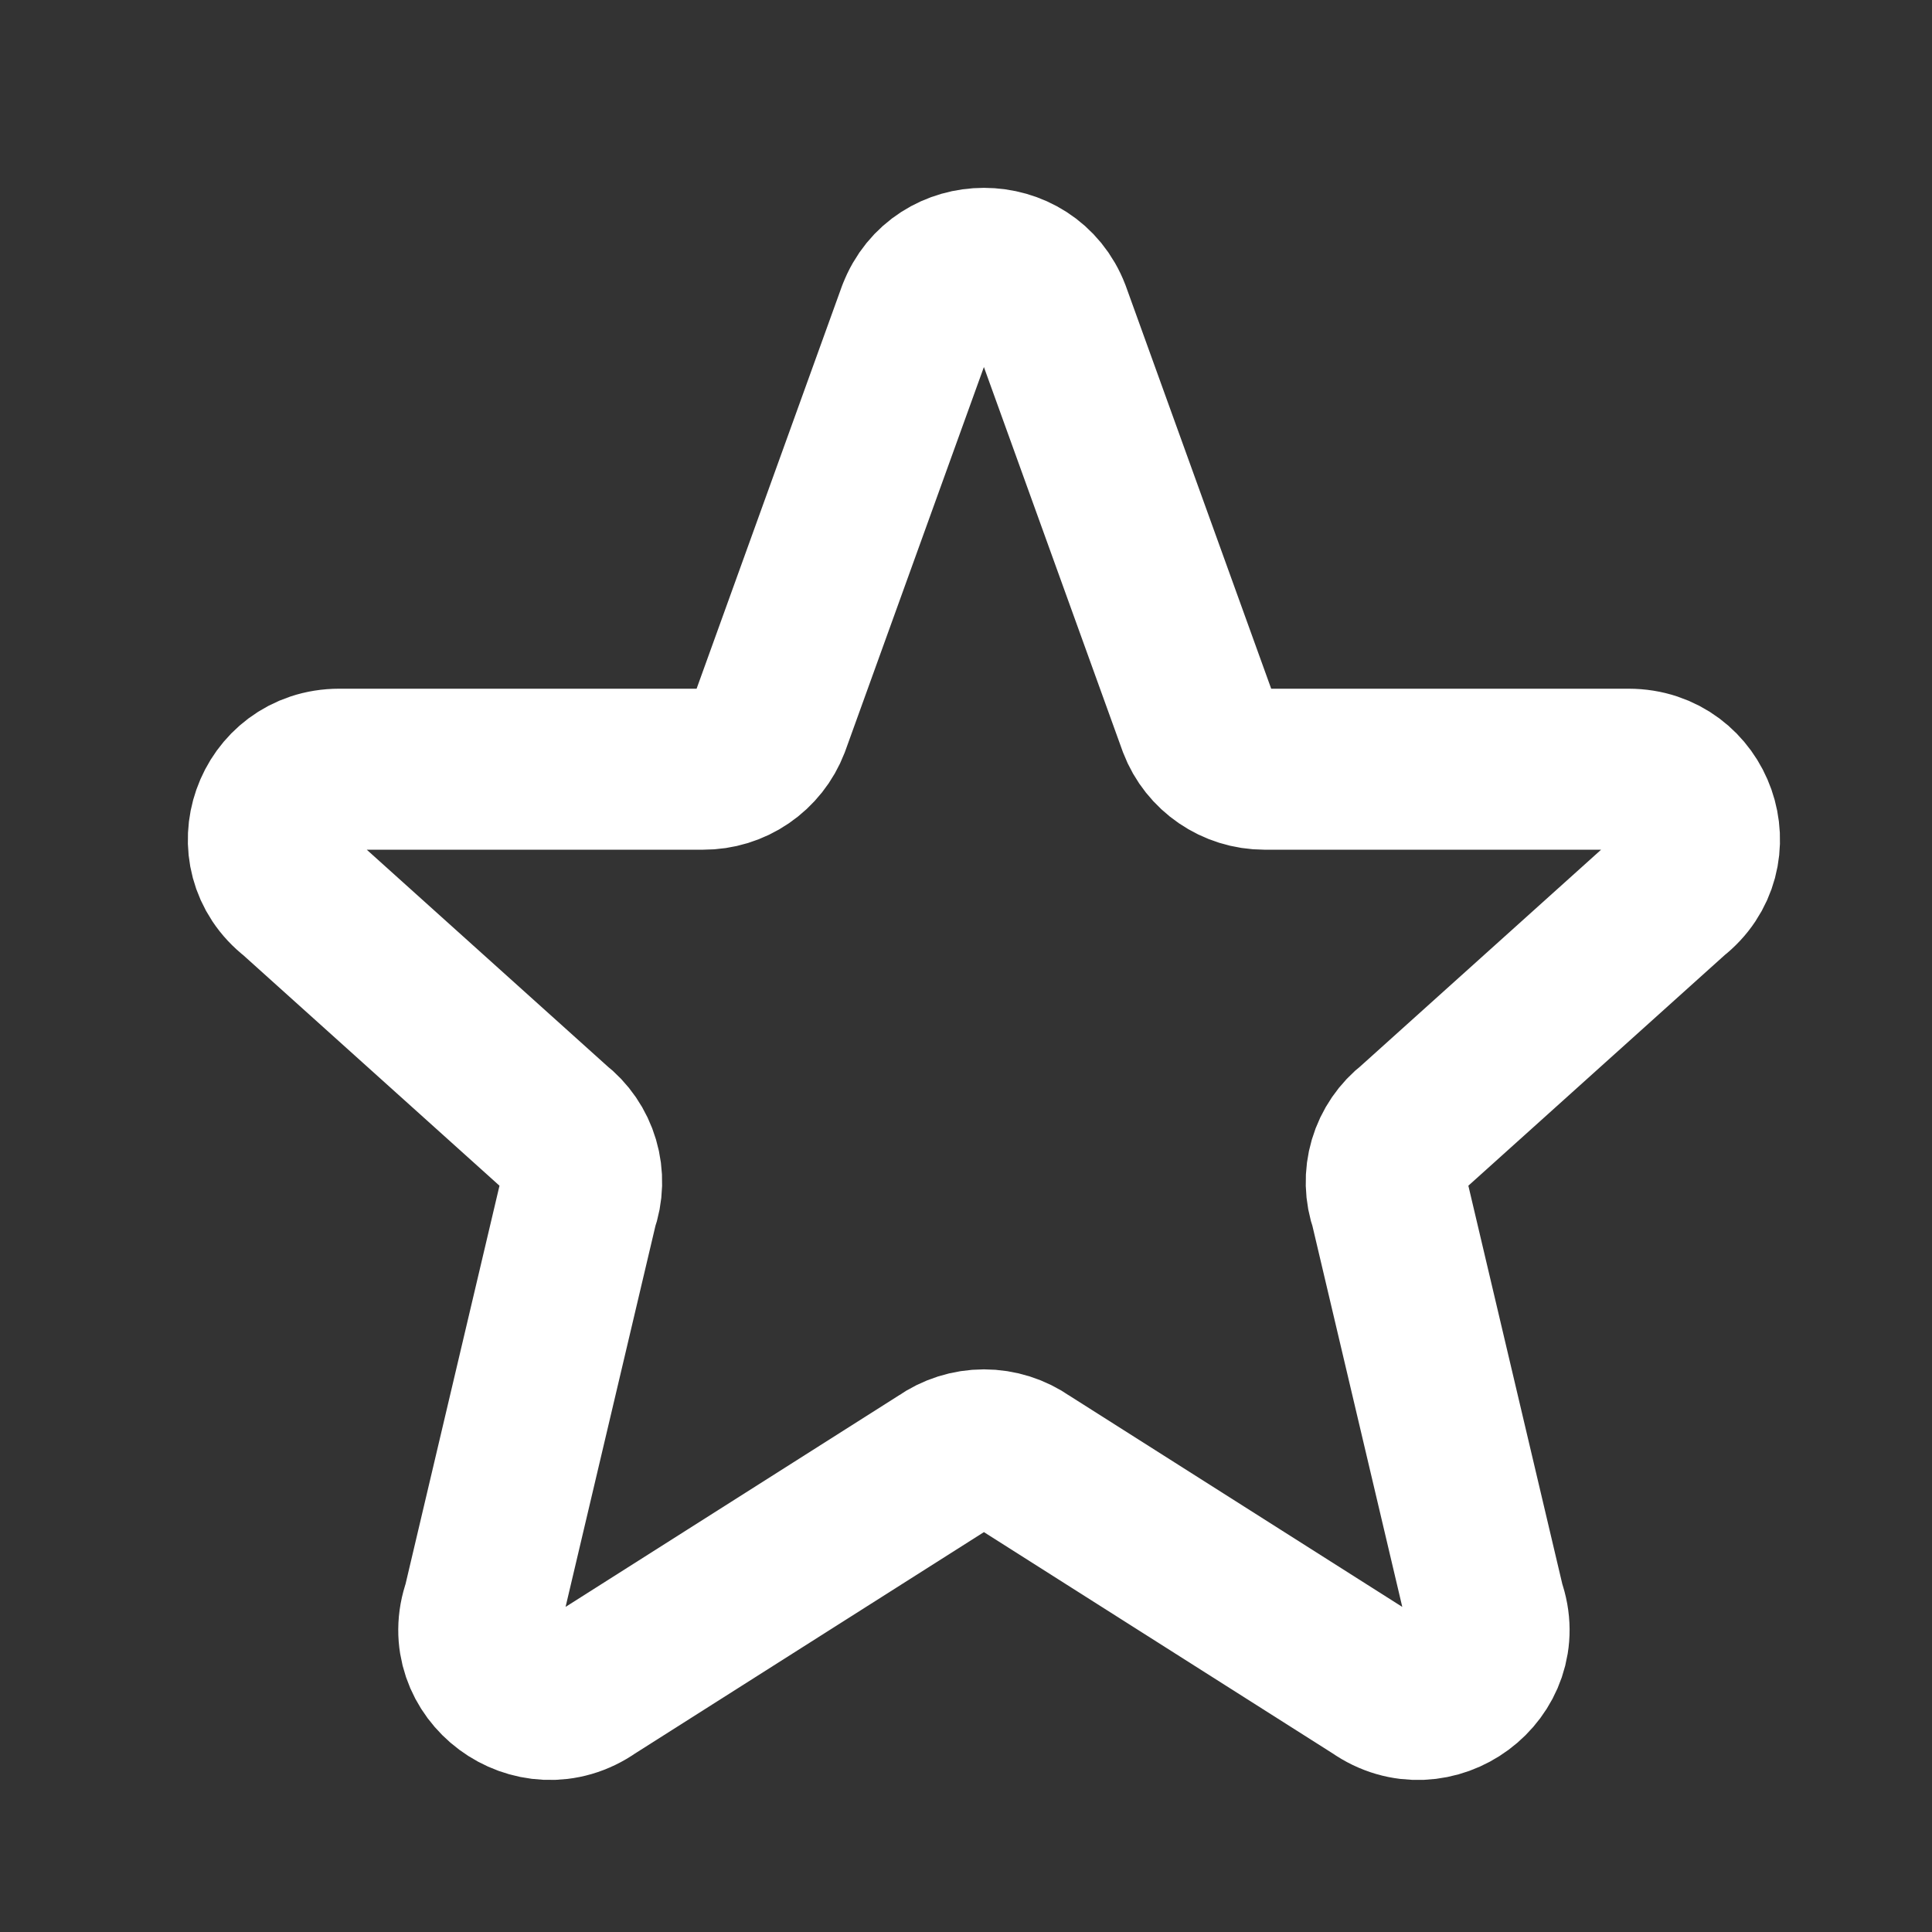 <svg width="36" height="36" viewBox="0 0 36 36" fill="none" xmlns="http://www.w3.org/2000/svg">
<rect x="0" y="0" width="36" height="36" fill="#333333" stroke="none"/>
<path d="M17.099 5.844C17.526 4.719 19.141 4.719 19.569 5.844L22.329 13.489C22.522 13.996 23.014 14.333 23.563 14.333H30.346C31.599 14.333 32.146 15.893 31.161 16.657L26.334 21C26.118 21.166 25.96 21.397 25.883 21.658C25.806 21.92 25.813 22.199 25.905 22.456L27.667 29.927C28.097 31.127 26.707 32.157 25.657 31.419L19.101 27.259C18.876 27.101 18.608 27.016 18.334 27.016C18.06 27.016 17.792 27.101 17.567 27.259L11.011 31.419C9.962 32.157 8.571 31.125 9.001 29.927L10.763 22.456C10.855 22.199 10.863 21.92 10.785 21.658C10.708 21.397 10.55 21.166 10.334 21L5.507 16.657C4.521 15.893 5.07 14.333 6.321 14.333H13.103C13.37 14.334 13.632 14.254 13.852 14.103C14.072 13.953 14.242 13.739 14.338 13.489L17.098 5.844H17.099Z" stroke="#FFFFFF" stroke-width="3" stroke-linecap="round" stroke-linejoin="round"/>
</svg>
